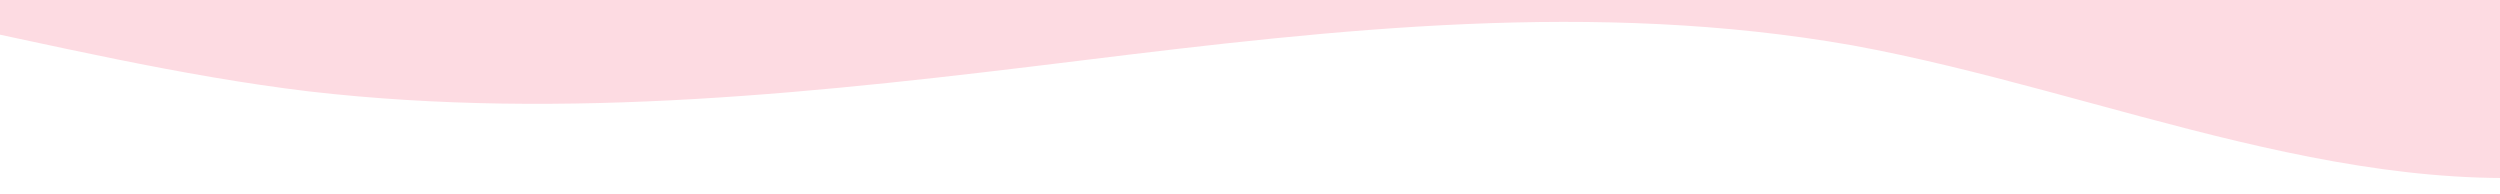 <svg width="1440" height="112" viewBox="0 0 1440 112" fill="none" xmlns="http://www.w3.org/2000/svg">
<g clip-path="url(#clip0_1_862)">
<path d="M-1155.18 194.266L-1081.12 176.502C-1007.05 159.402 -858.918 122.878 -710.786 79.215C-562.653 34.889 -414.52 -18.237 -266.388 -18.237C-118.255 -18.237 29.878 34.889 178.01 52.653C326.143 69.752 474.275 53.151 622.408 34.889C770.541 16.627 918.673 0.025 1066.81 26.09C1214.94 53.151 1363.07 122.878 1511.2 96.813C1659.34 69.752 1807.47 -53.101 1955.6 -80.162C2103.73 -106.226 2251.87 -36.499 2325.93 -0.473L2400 34.889V-336.991H2325.93C2251.87 -336.991 2103.73 -336.991 1955.6 -336.991C1807.47 -336.991 1659.34 -336.991 1511.2 -336.991C1363.07 -336.991 1214.94 -336.991 1066.81 -336.991C918.673 -336.991 770.541 -336.991 622.408 -336.991C474.275 -336.991 326.143 -336.991 178.01 -336.991C29.878 -336.991 -118.255 -336.991 -266.388 -336.991C-414.52 -336.991 -562.653 -336.991 -710.786 -336.991C-858.918 -336.991 -1007.05 -336.991 -1081.12 -336.991H-1155.18V194.266Z" fill="#FDDBE2"/>
<path d="M1504.72 0.418H-549V-213.553H1504.72V0.418Z" fill="#FDDBE2"/>
</g>
<defs>
<clipPath id="clip0_1_862">
<rect width="1440" height="112" fill="white" transform="matrix(1 0 0 -1 0 112)"/>
</clipPath>
</defs>
</svg>
